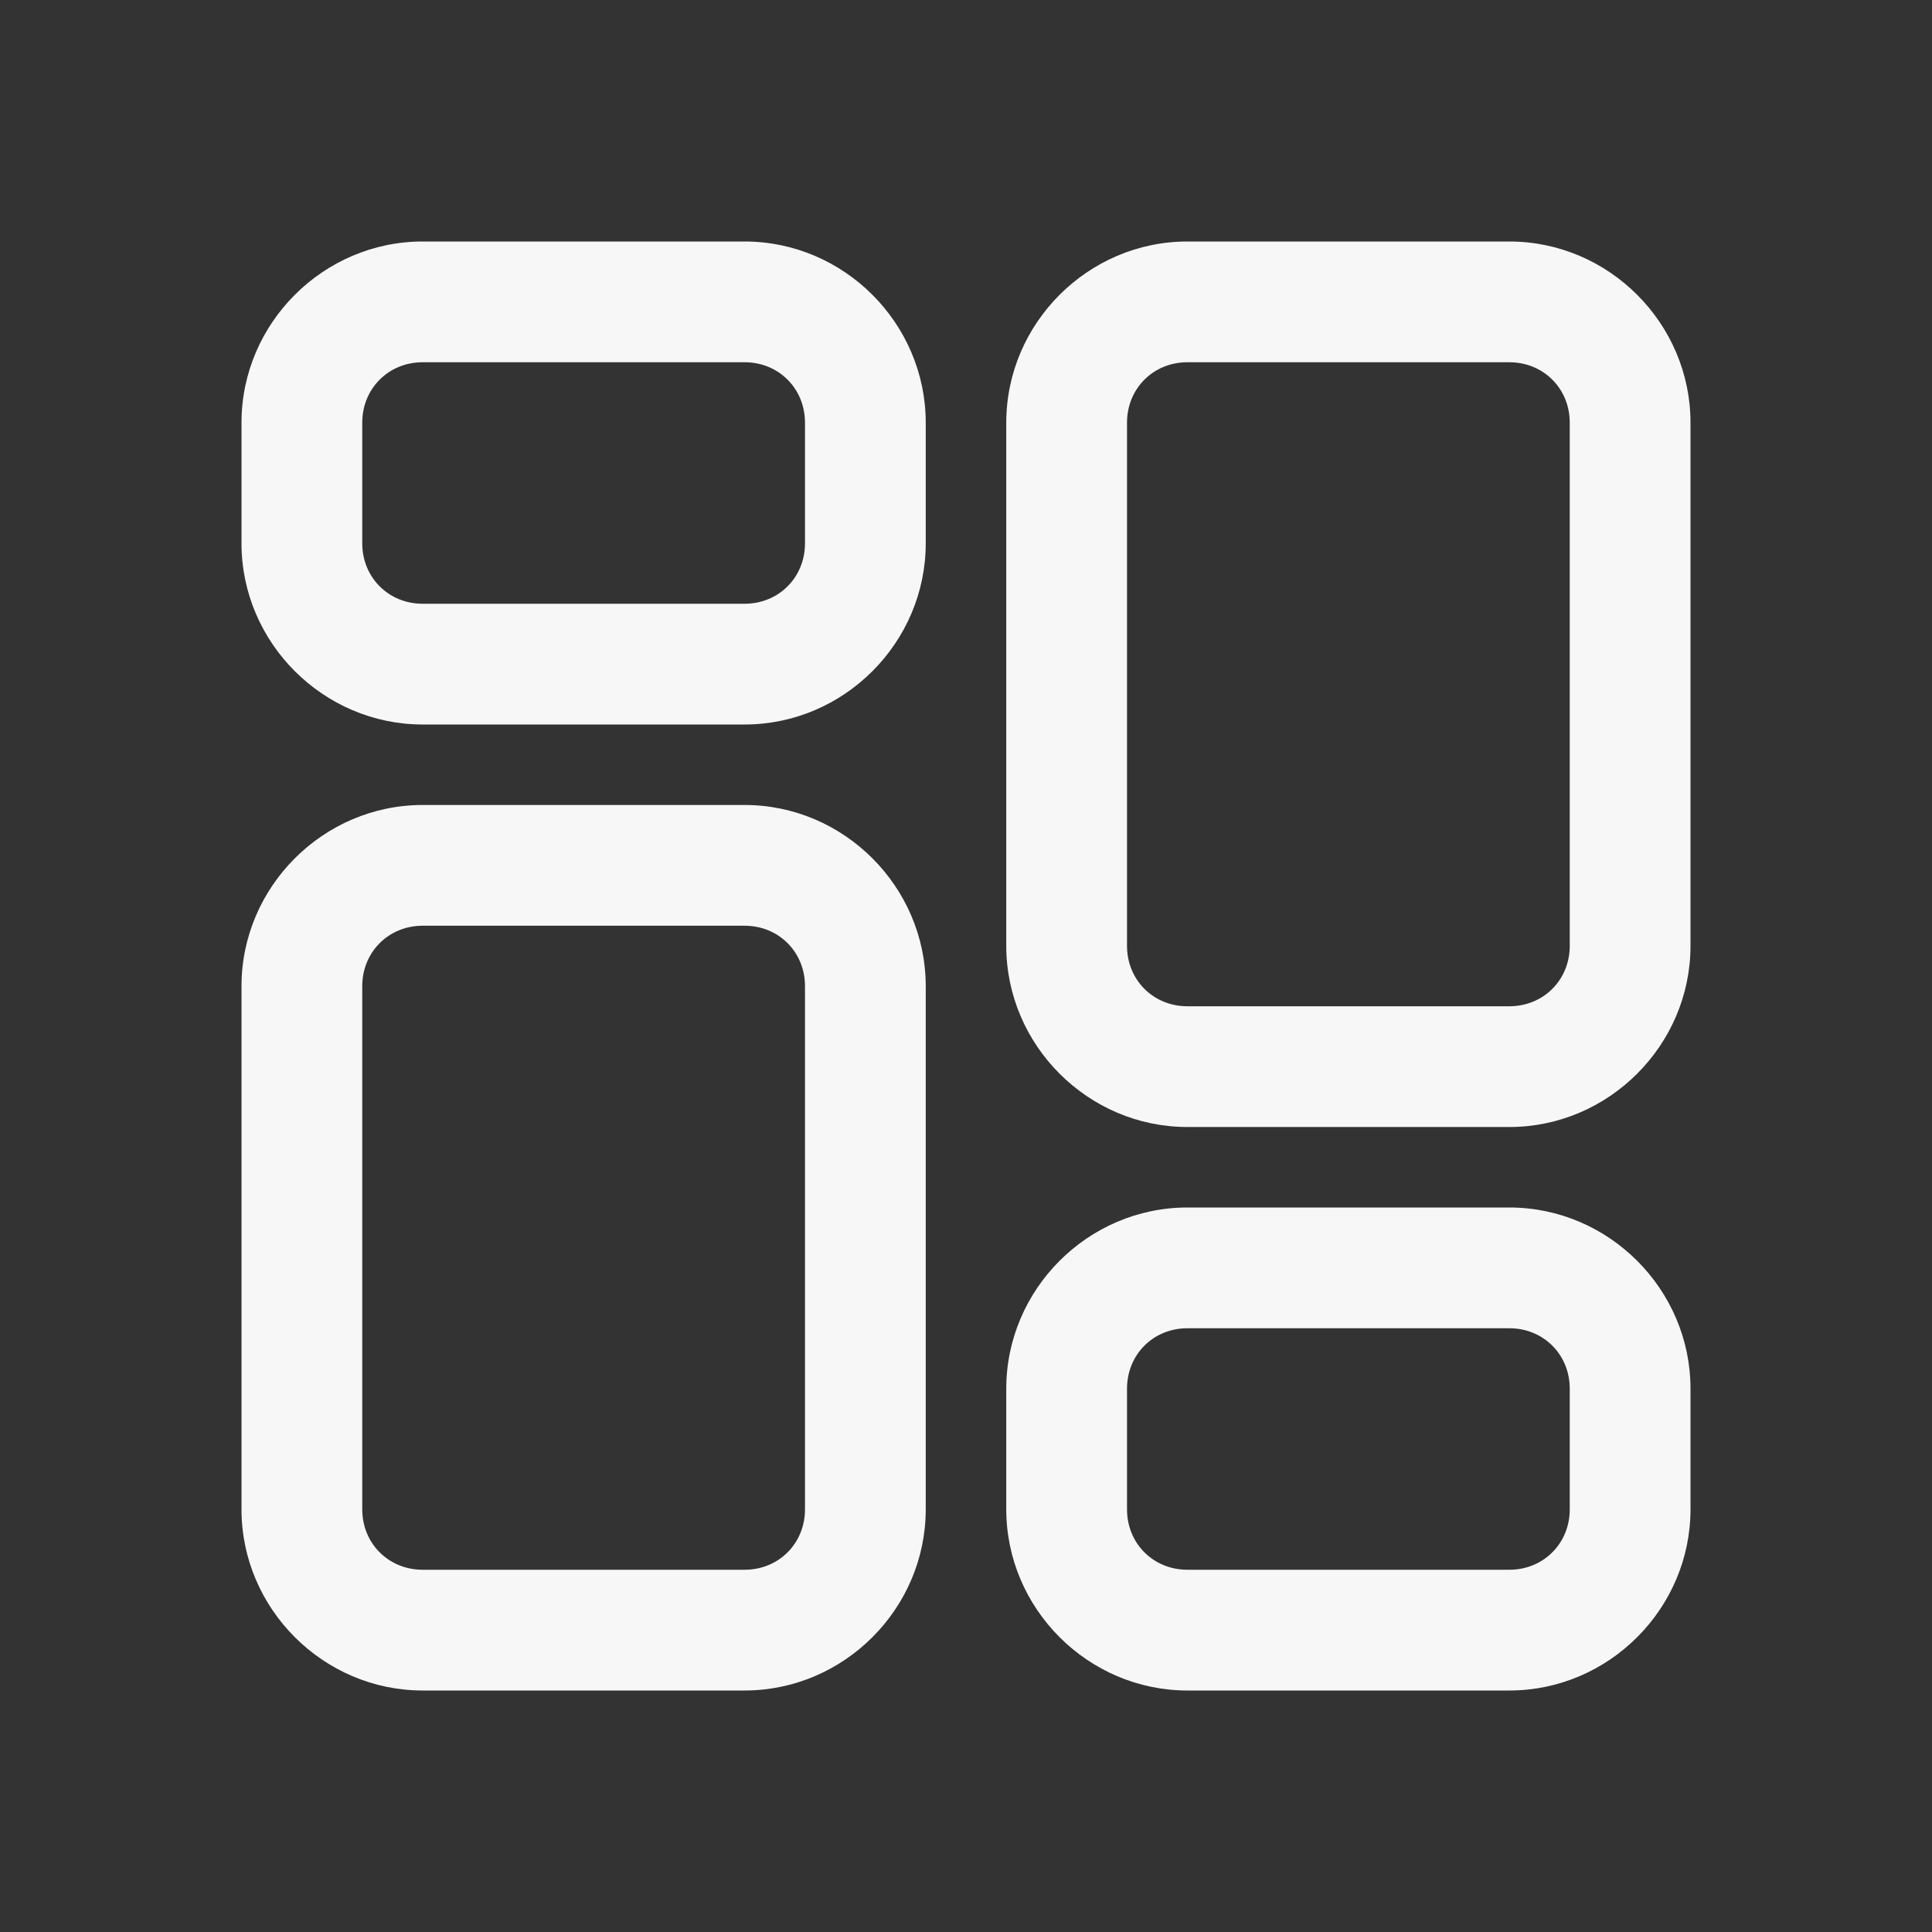 <svg width="50" height="50" viewBox="0 0 50 50" fill="none" xmlns="http://www.w3.org/2000/svg">
<rect x="0" y="0" width="50" height="50" fill="#333333" stroke="none"/>
<path d="M10.938 6.25C8.367 6.25 6.25 8.367 6.25 10.938V14.062C6.25 16.633 8.367 18.75 10.938 18.75H19.271C21.841 18.75 23.958 16.633 23.958 14.062V10.938C23.958 8.367 21.841 6.25 19.271 6.25H10.938ZM30.729 6.25C28.159 6.25 26.042 8.367 26.042 10.938V24.479C26.042 27.049 28.159 29.167 30.729 29.167H39.062C41.633 29.167 43.75 27.049 43.75 24.479V10.938C43.75 8.367 41.633 6.25 39.062 6.25H30.729ZM10.938 9.375H19.271C20.153 9.375 20.833 10.056 20.833 10.938V14.062C20.833 14.944 20.153 15.625 19.271 15.625H10.938C10.056 15.625 9.375 14.944 9.375 14.062V10.938C9.375 10.056 10.056 9.375 10.938 9.375ZM30.729 9.375H39.062C39.944 9.375 40.625 10.056 40.625 10.938V24.479C40.625 25.361 39.944 26.042 39.062 26.042H30.729C29.847 26.042 29.167 25.361 29.167 24.479V10.938C29.167 10.056 29.847 9.375 30.729 9.375ZM10.938 20.833C8.367 20.833 6.25 22.951 6.25 25.521V39.062C6.25 41.633 8.367 43.75 10.938 43.75H19.271C21.841 43.75 23.958 41.633 23.958 39.062V25.521C23.958 22.951 21.841 20.833 19.271 20.833H10.938ZM10.938 23.958H19.271C20.153 23.958 20.833 24.639 20.833 25.521V39.062C20.833 39.944 20.153 40.625 19.271 40.625H10.938C10.056 40.625 9.375 39.944 9.375 39.062V25.521C9.375 24.639 10.056 23.958 10.938 23.958ZM30.729 31.25C28.159 31.25 26.042 33.367 26.042 35.938V39.062C26.042 41.633 28.159 43.75 30.729 43.75H39.062C41.633 43.75 43.75 41.633 43.75 39.062V35.938C43.75 33.367 41.633 31.25 39.062 31.25H30.729ZM30.729 34.375H39.062C39.944 34.375 40.625 35.056 40.625 35.938V39.062C40.625 39.944 39.944 40.625 39.062 40.625H30.729C29.847 40.625 29.167 39.944 29.167 39.062V35.938C29.167 35.056 29.847 34.375 30.729 34.375Z" fill="#F7F7F7"/>
</svg>
